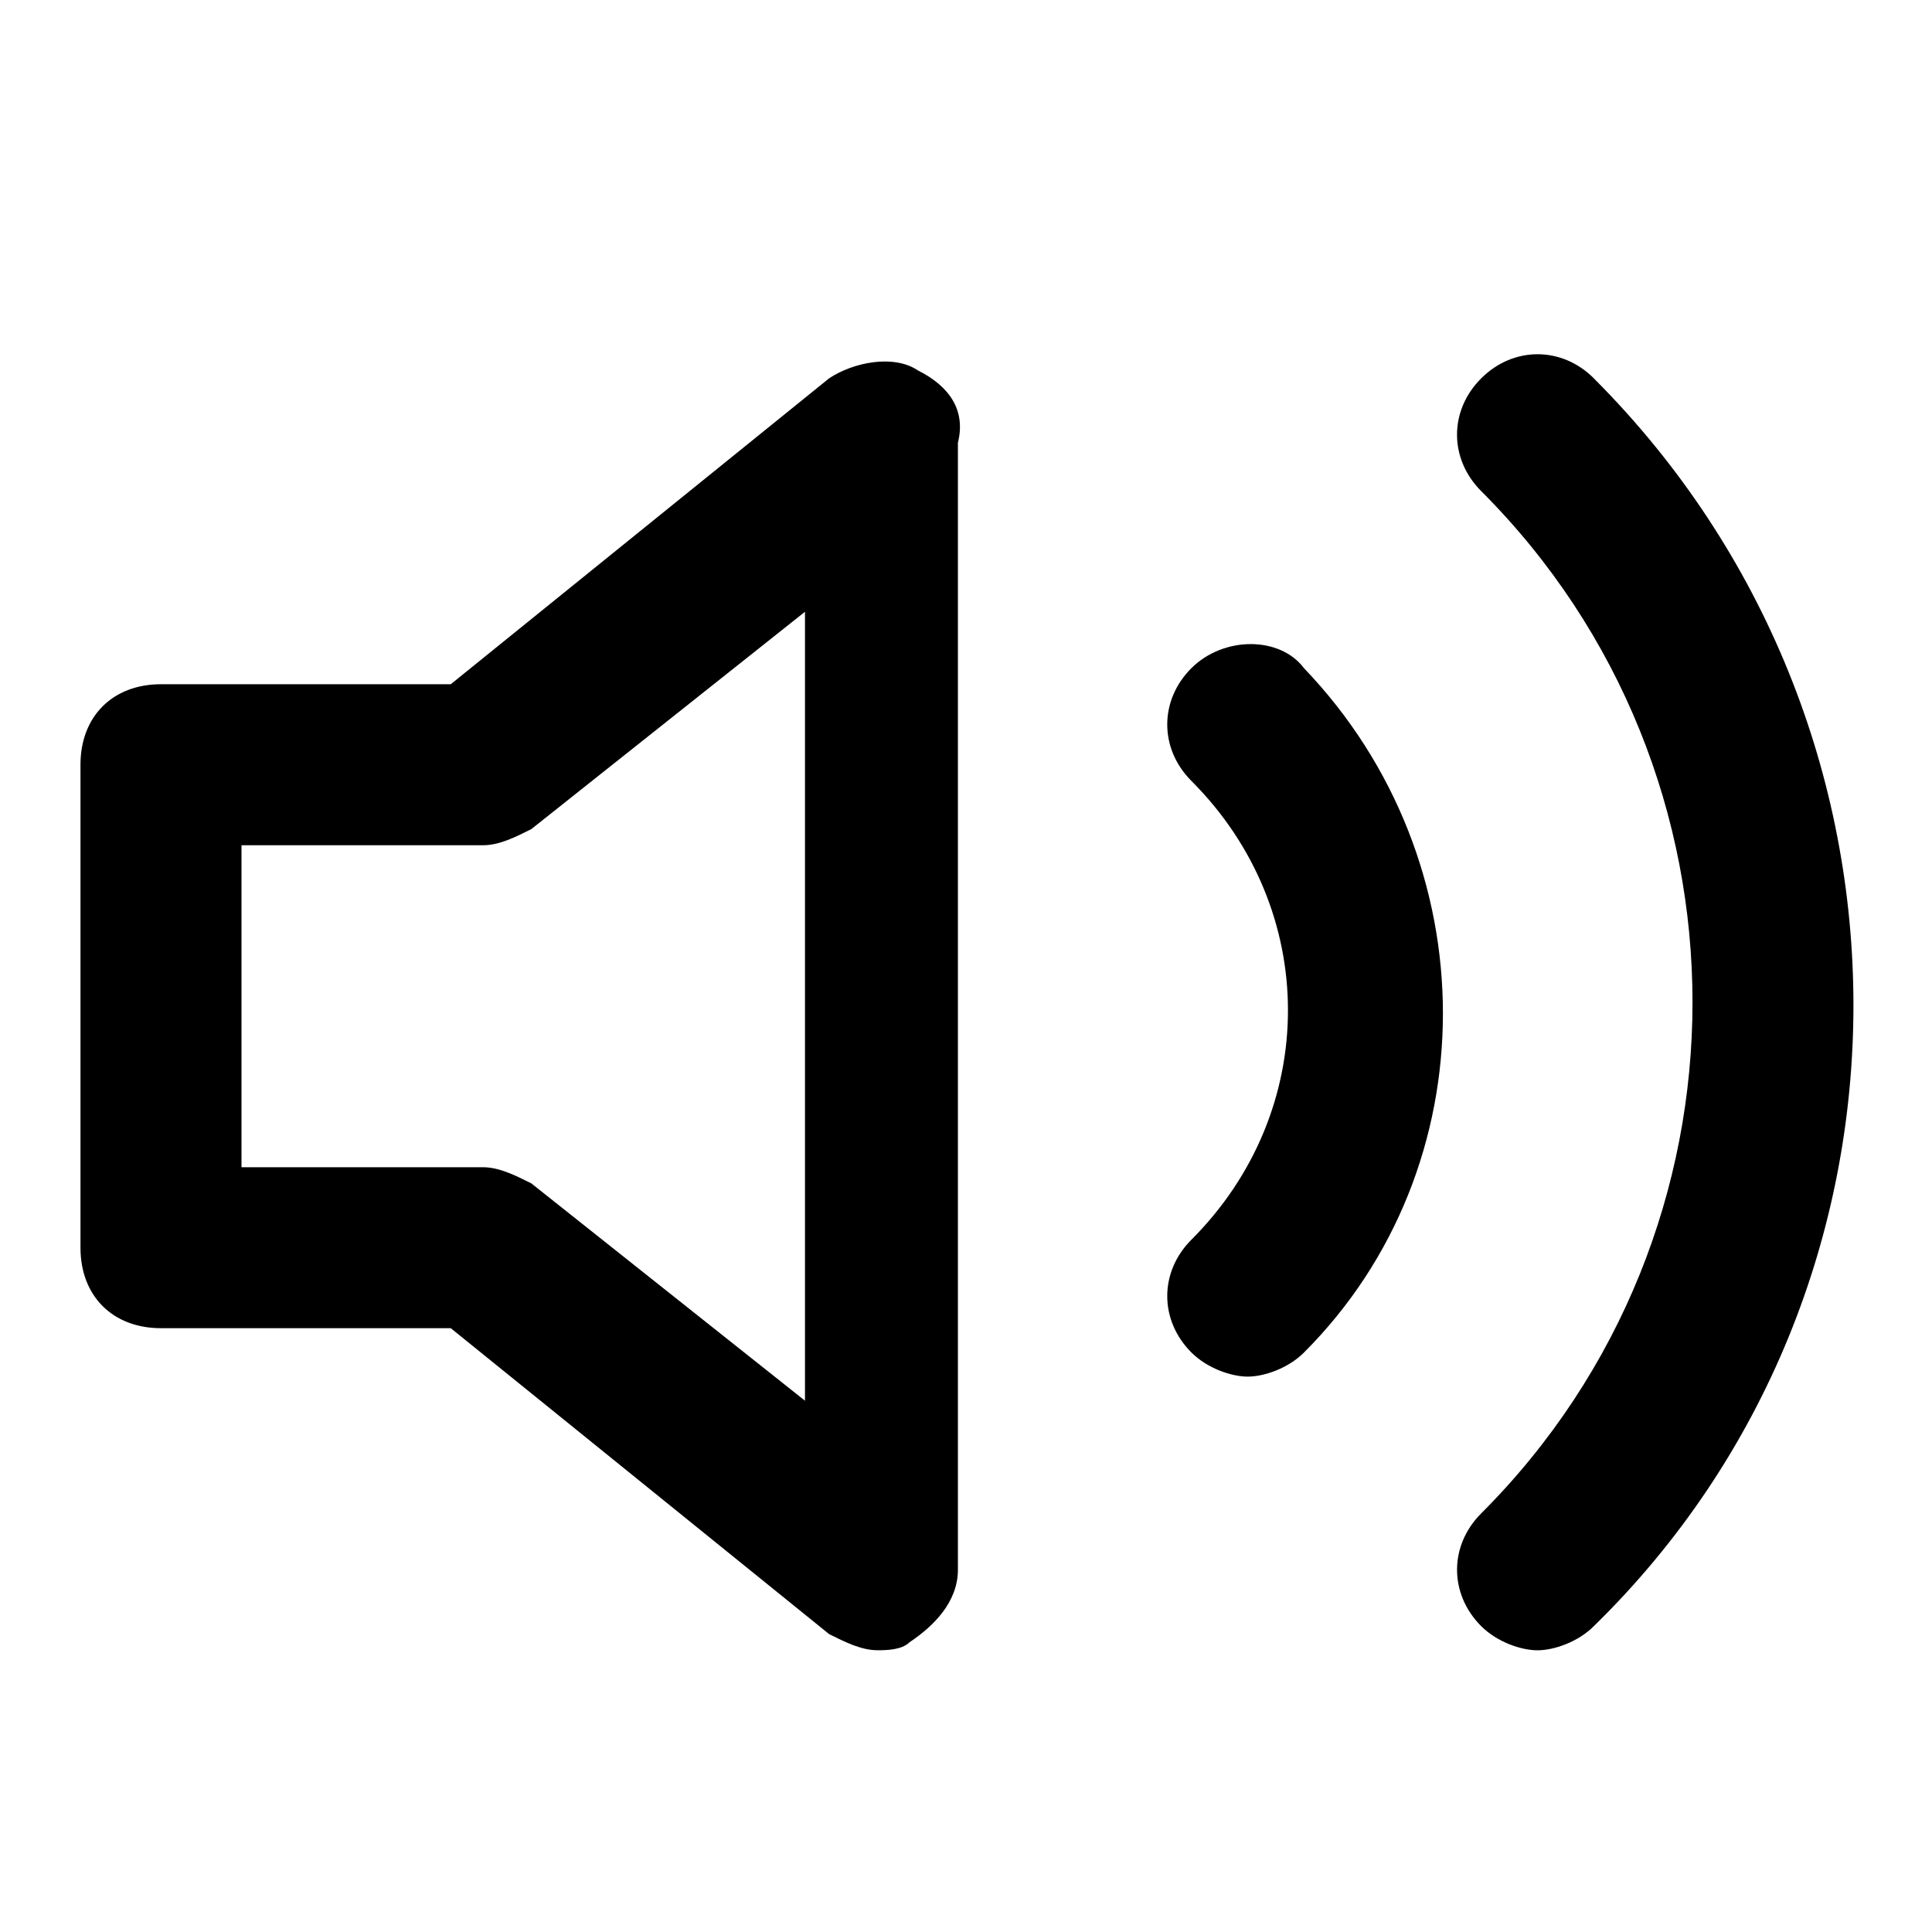 <!-- Generated by IcoMoon.io -->
<svg version="1.1" xmlns="http://www.w3.org/2000/svg" width="32" height="32" viewBox="0 0 32 32">
<title>volume-2</title>
<path d="M15.2 6.133c-0.4-0.267-1.067-0.133-1.467 0.133l-6.267 5.067h-4.8c-0.8 0-1.333 0.533-1.333 1.333v8c0 0.8 0.533 1.333 1.333 1.333h4.8l6.267 5.067c0.267 0.133 0.533 0.267 0.8 0.267 0.133 0 0.4 0 0.533-0.133 0.4-0.267 0.8-0.667 0.8-1.2v-18.667c0.133-0.533-0.133-0.933-0.667-1.2zM13.333 23.2l-4.533-3.6c-0.267-0.133-0.533-0.267-0.8-0.267h-4v-5.333h4c0.267 0 0.533-0.133 0.8-0.267l4.533-3.6v13.067zM19.733 11.067c-0.533 0.533-0.533 1.333 0 1.867 2.133 2.133 2.133 5.467 0 7.6-0.533 0.533-0.533 1.333 0 1.867 0.267 0.267 0.667 0.4 0.933 0.4s0.667-0.133 0.933-0.4c3.067-3.067 3.067-8.133 0-11.333-0.4-0.533-1.333-0.533-1.867 0zM26.4 6.267c-0.533-0.533-1.333-0.533-1.867 0s-0.533 1.333 0 1.867c4.667 4.667 4.667 12.267 0 16.933-0.533 0.533-0.533 1.333 0 1.867 0.267 0.267 0.667 0.4 0.933 0.4s0.667-0.133 0.933-0.4c5.733-5.6 5.733-14.933 0-20.667z"></path>
</svg>

